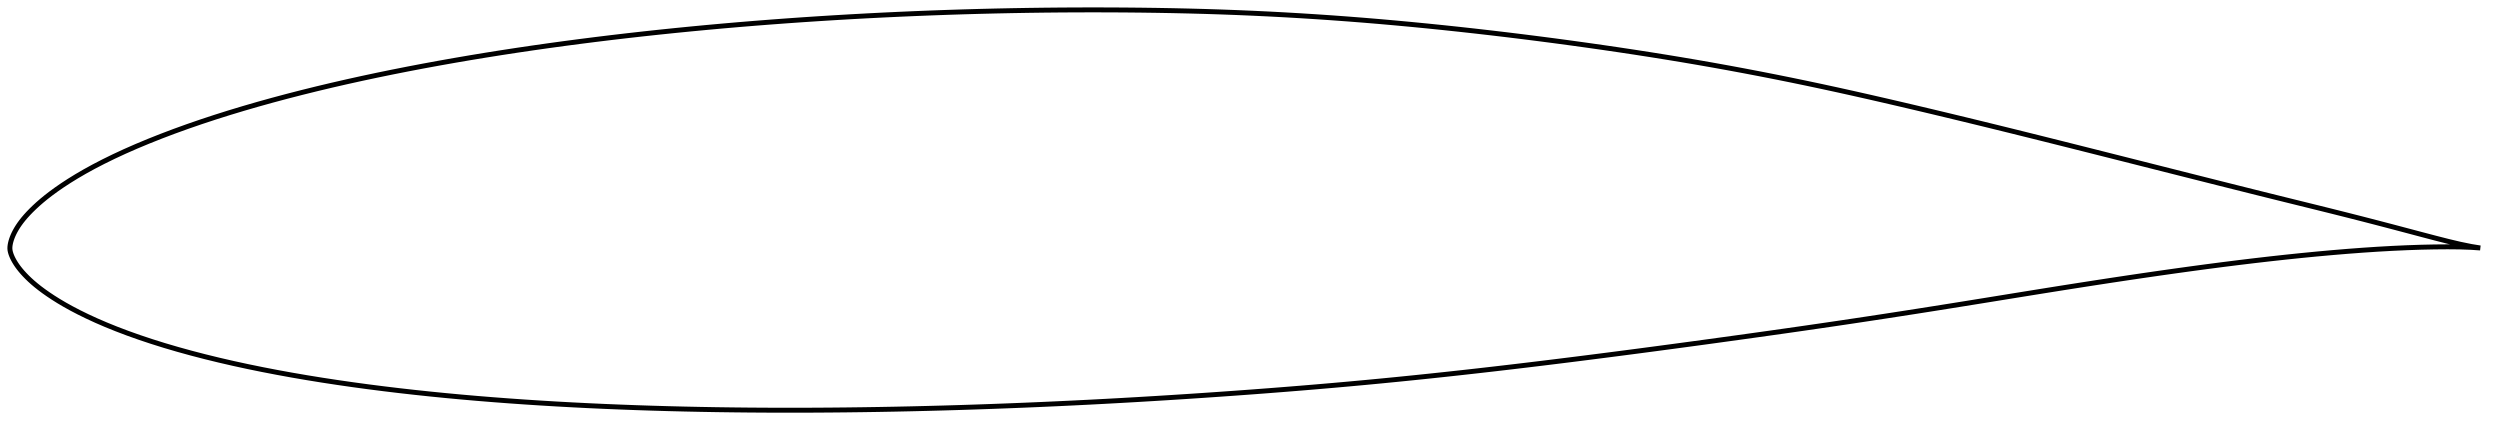 <?xml version="1.0" encoding="utf-8" ?>
<svg baseProfile="full" height="174.054" version="1.1" width="1011.993" xmlns="http://www.w3.org/2000/svg" xmlns:ev="http://www.w3.org/2001/xml-events" xmlns:xlink="http://www.w3.org/1999/xlink"><defs /><polygon fill="none" points="1003.993,100.371 1000.327,99.774 995.859,98.863 991.045,97.719 985.832,96.39 980.273,94.932 974.47,93.391 968.505,91.813 962.421,90.222 956.249,88.628 950.012,87.04 943.721,85.461 937.384,83.886 931.009,82.311 924.601,80.728 918.17,79.133 911.719,77.525 905.254,75.905 898.778,74.278 892.293,72.644 885.801,71.006 879.303,69.365 872.802,67.722 866.3,66.079 859.798,64.435 853.299,62.794 846.805,61.156 840.319,59.522 833.842,57.895 827.373,56.276 820.912,54.666 814.458,53.066 808.008,51.477 801.562,49.898 795.118,48.332 788.679,46.778 782.245,45.238 775.819,43.714 769.406,42.207 763.008,40.721 756.627,39.259 750.263,37.824 743.917,36.418 737.584,35.044 731.263,33.703 724.948,32.397 718.635,31.124 712.322,29.884 706.005,28.677 699.681,27.501 693.348,26.358 687.004,25.247 680.647,24.167 674.276,23.117 667.89,22.097 661.49,21.104 655.076,20.137 648.65,19.197 642.212,18.281 635.766,17.389 629.313,16.521 622.855,15.679 616.394,14.862 609.933,14.07 603.471,13.305 597.011,12.565 590.554,11.852 584.1,11.166 577.651,10.509 571.206,9.88 564.765,9.282 558.329,8.714 551.897,8.178 545.469,7.675 539.044,7.205 532.622,6.767 526.2,6.363 519.779,5.992 513.356,5.653 506.93,5.349 500.499,5.077 494.061,4.839 487.613,4.633 481.156,4.459 474.687,4.314 468.207,4.198 461.716,4.11 455.216,4.048 448.709,4.012 442.197,4.0 435.682,4.013 429.165,4.051 422.649,4.114 416.133,4.201 409.619,4.313 403.106,4.449 396.593,4.61 390.082,4.795 383.57,5.005 377.059,5.238 370.548,5.497 364.038,5.779 357.528,6.086 351.021,6.417 344.517,6.772 338.015,7.152 331.518,7.556 325.025,7.986 318.537,8.441 312.053,8.921 305.574,9.428 299.099,9.96 292.63,10.519 286.165,11.105 279.706,11.718 273.254,12.358 266.807,13.025 260.369,13.721 253.938,14.445 247.517,15.197 241.106,15.98 234.705,16.792 228.314,17.636 221.935,18.51 215.567,19.417 209.212,20.357 202.869,21.33 196.539,22.338 190.225,23.38 183.927,24.459 177.647,25.573 171.387,26.724 165.149,27.915 158.934,29.145 152.743,30.415 146.579,31.728 140.442,33.085 134.334,34.486 128.259,35.934 122.221,37.429 116.223,38.972 110.272,40.563 104.373,42.205 98.534,43.898 92.762,45.643 87.065,47.441 81.449,49.292 75.926,51.196 70.516,53.15 65.241,55.148 60.124,57.18 55.193,59.237 50.478,61.309 46.012,63.383 41.818,65.441 37.909,67.469 34.296,69.454 30.989,71.38 27.986,73.234 25.275,75.005 22.832,76.691 20.636,78.294 18.666,79.818 16.9,81.267 15.317,82.645 13.895,83.957 12.613,85.207 11.457,86.401 10.417,87.543 9.483,88.64 8.649,89.693 7.906,90.707 7.245,91.685 6.66,92.63 6.143,93.543 5.688,94.427 5.291,95.284 4.949,96.116 4.661,96.922 4.423,97.706 4.236,98.468 4.099,99.21 4.015,99.935 4.0,100.644 4.069,101.351 4.222,102.071 4.444,102.807 4.724,103.557 5.062,104.322 5.456,105.106 5.906,105.91 6.415,106.735 6.988,107.584 7.631,108.458 8.348,109.358 9.143,110.288 10.022,111.25 10.993,112.247 12.067,113.281 13.258,114.356 14.579,115.475 16.047,116.64 17.676,117.857 19.483,119.129 21.487,120.463 23.713,121.861 26.186,123.323 28.93,124.849 31.961,126.431 35.291,128.063 38.926,129.739 42.87,131.444 47.111,133.161 51.624,134.873 56.381,136.565 61.357,138.226 66.527,139.846 71.864,141.414 77.34,142.927 82.934,144.381 88.631,145.777 94.415,147.11 100.275,148.383 106.198,149.596 112.179,150.751 118.212,151.849 124.291,152.893 130.412,153.884 136.571,154.824 142.763,155.716 148.985,156.561 155.233,157.359 161.507,158.114 167.802,158.825 174.118,159.495 180.454,160.126 186.807,160.718 193.177,161.273 199.564,161.791 205.965,162.275 212.38,162.725 218.807,163.143 225.246,163.53 231.695,163.885 238.154,164.211 244.622,164.507 251.099,164.775 257.583,165.016 264.074,165.23 270.573,165.418 277.079,165.58 283.591,165.717 290.109,165.831 296.633,165.92 303.162,165.987 309.695,166.031 316.233,166.053 322.775,166.054 329.321,166.033 335.87,165.992 342.423,165.931 348.979,165.849 355.537,165.748 362.099,165.628 368.663,165.489 375.23,165.331 381.799,165.156 388.37,164.962 394.943,164.751 401.517,164.522 408.092,164.277 414.667,164.014 421.242,163.735 427.818,163.439 434.394,163.127 440.971,162.799 447.549,162.454 454.128,162.093 460.71,161.717 467.294,161.324 473.879,160.917 480.465,160.494 487.052,160.056 493.637,159.603 500.219,159.137 506.796,158.656 513.367,158.16 519.929,157.648 526.484,157.12 533.031,156.575 539.57,156.012 546.103,155.43 552.631,154.829 559.157,154.207 565.683,153.567 572.21,152.907 578.739,152.229 585.273,151.532 591.81,150.817 598.353,150.085 604.901,149.337 611.454,148.572 618.013,147.791 624.577,146.997 631.146,146.189 637.72,145.368 644.3,144.535 650.884,143.692 657.474,142.838 664.068,141.975 670.666,141.102 677.267,140.22 683.87,139.331 690.474,138.434 697.075,137.529 703.673,136.619 710.264,135.701 716.848,134.777 723.424,133.845 729.991,132.904 736.55,131.953 743.102,130.992 749.651,130.019 756.197,129.033 762.745,128.036 769.295,127.026 775.849,126.005 782.406,124.973 788.965,123.931 795.526,122.88 802.087,121.822 808.645,120.761 815.199,119.699 821.749,118.64 828.293,117.588 834.831,116.546 841.363,115.517 847.887,114.502 854.403,113.503 860.911,112.522 867.408,111.561 873.893,110.621 880.364,109.703 886.82,108.81 893.26,107.944 899.683,107.107 906.088,106.302 912.477,105.531 918.85,104.794 925.206,104.096 931.539,103.438 937.843,102.824 944.104,102.257 950.311,101.74 956.448,101.278 962.501,100.877 968.46,100.54 974.311,100.272 980.026,100.075 985.541,99.955 990.782,99.91 995.694,99.959 1000.272,100.125 1003.993,100.371" stroke="black" stroke-width="2.0" /></svg>
